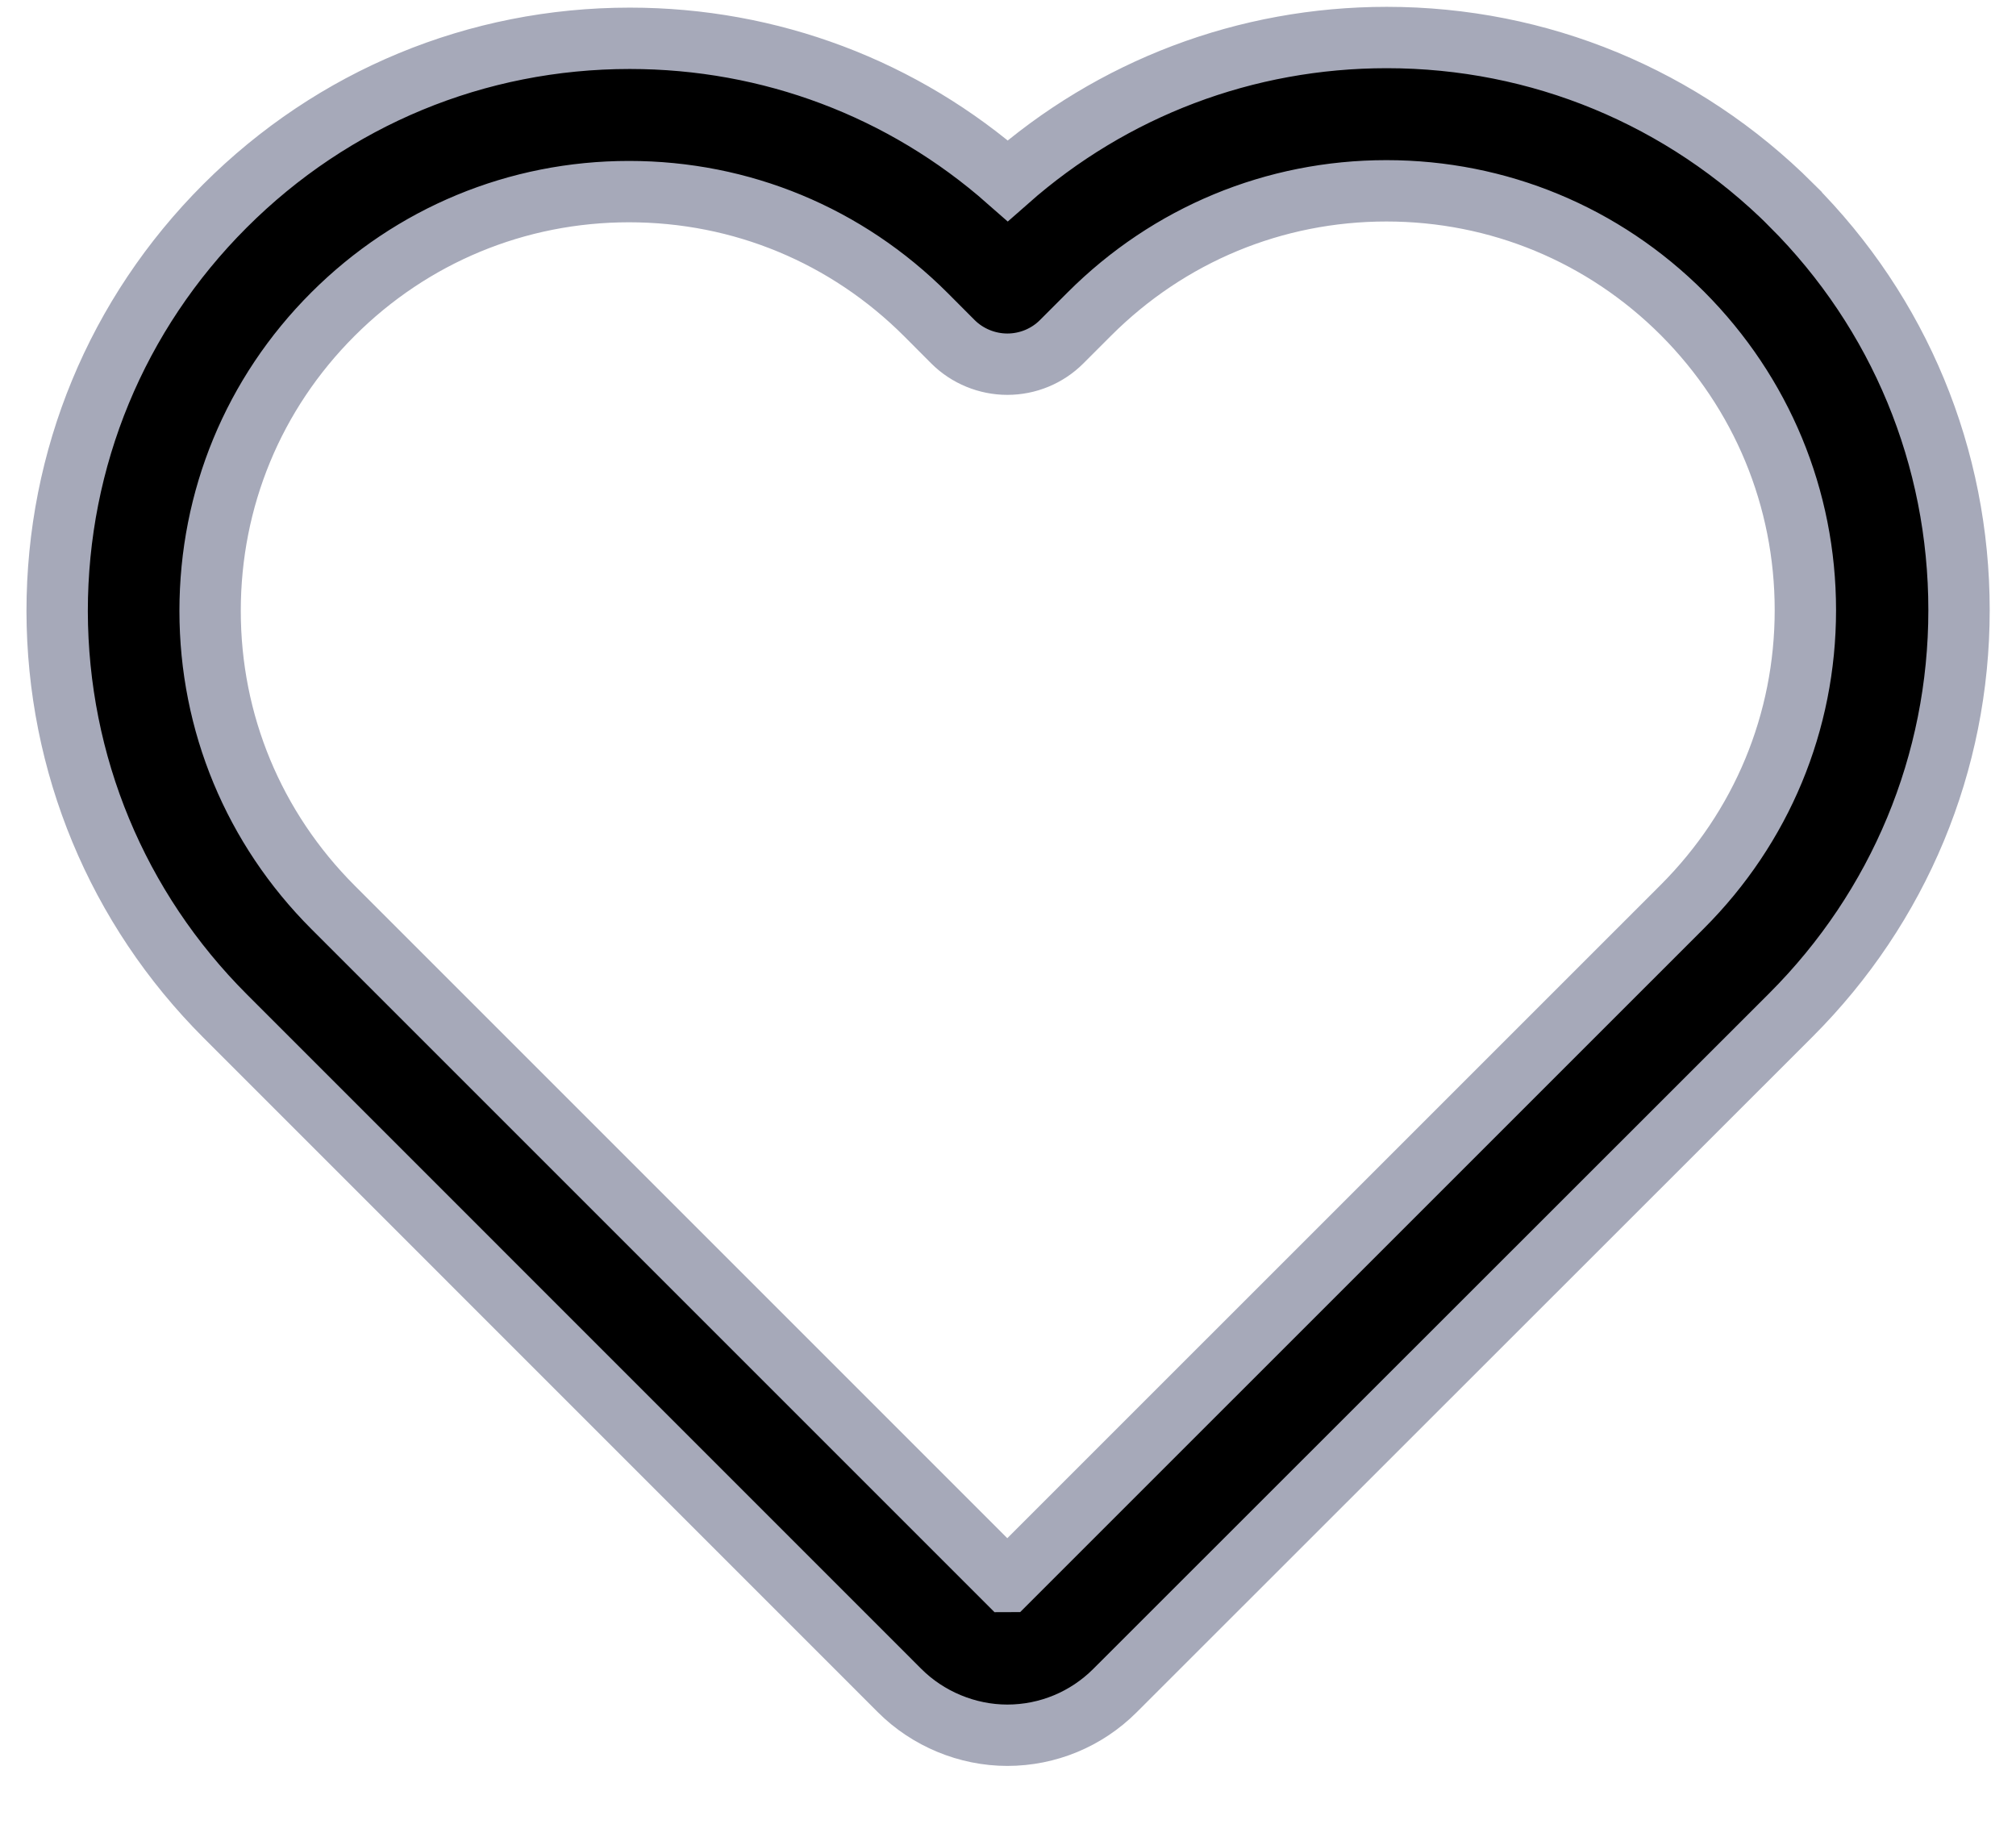 <svg width="23" height="21" viewBox="0 0 23 21" fill="none" xmlns="http://www.w3.org/2000/svg">
<path d="M0.652 6.975V6.974C0.652 5.229 1.331 3.585 2.566 2.35C3.8 1.116 5.439 0.437 7.185 0.437C8.787 0.437 10.304 1.01 11.497 2.061C12.693 1.006 14.214 0.428 15.821 0.428C17.563 0.428 19.201 1.107 20.436 2.337L20.436 2.338C21.671 3.572 22.35 5.216 22.35 6.961C22.35 8.703 21.666 10.346 20.432 11.58L20.432 11.58L12.72 19.288C12.72 19.288 12.72 19.288 12.72 19.288C12.394 19.614 11.954 19.797 11.492 19.797C11.035 19.797 10.586 19.61 10.264 19.288L2.57 11.593C1.335 10.358 0.656 8.715 0.652 6.975ZM19.196 3.577C18.294 2.675 17.094 2.177 15.817 2.177C14.54 2.177 13.336 2.675 12.429 3.582L12.112 3.899C11.949 4.062 11.727 4.155 11.492 4.155C11.264 4.155 11.037 4.064 10.872 3.899L10.564 3.59C9.658 2.684 8.458 2.186 7.176 2.186C5.899 2.186 4.699 2.684 3.797 3.586C2.891 4.492 2.397 5.692 2.397 6.97C2.397 8.247 2.895 9.447 3.801 10.353L11.491 18.043C11.491 18.043 11.491 18.043 11.491 18.043C11.492 18.043 11.493 18.042 11.494 18.042L19.192 10.345C20.099 9.438 20.597 8.238 20.597 6.961C20.597 5.684 20.099 4.484 19.196 3.577Z" fill="currentColor" stroke="#A6A9B9" stroke-width="0.7"/>
</svg>
